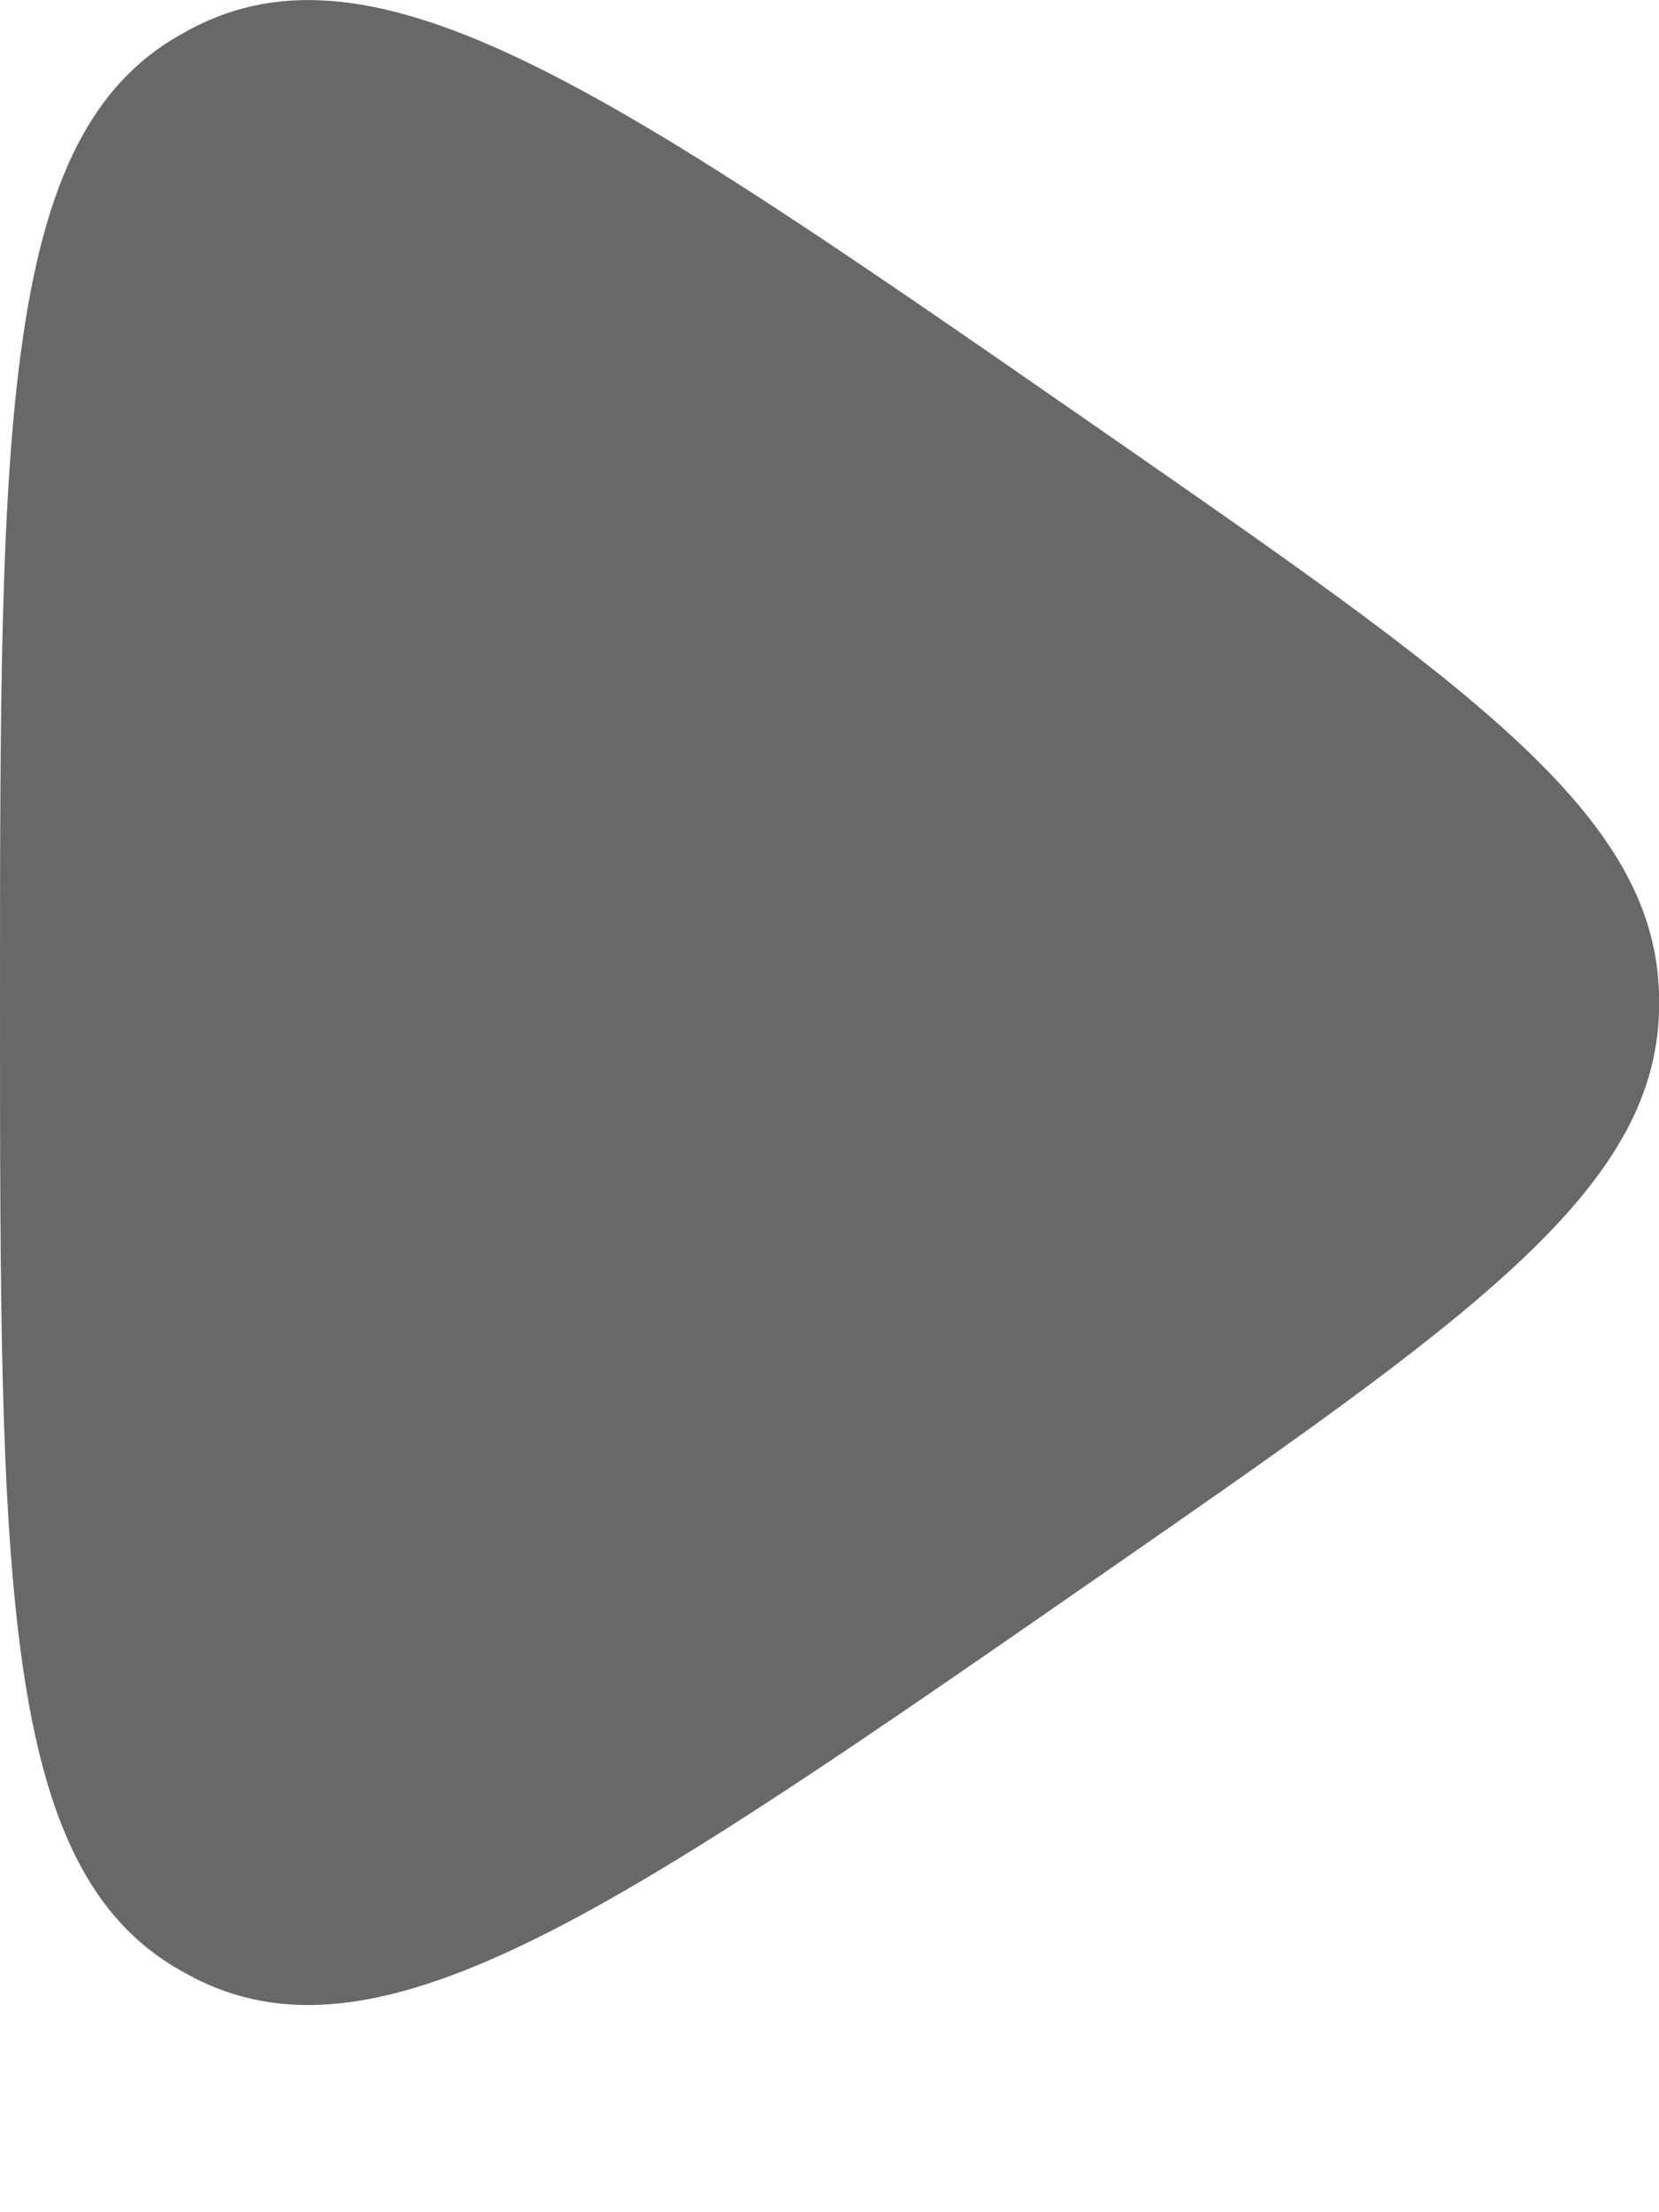 <svg width="6" height="8" viewBox="0 0 6 8" fill="none" xmlns="http://www.w3.org/2000/svg">
<path d="M3.97 1.547C5.312 2.478 5.983 2.943 6 3.593C6 3.615 6 3.636 6 3.657C5.983 4.308 5.312 4.773 3.97 5.704C2.253 6.895 1.394 7.49 0.719 7.161C0.698 7.15 0.676 7.139 0.655 7.127C0 6.76 0 5.715 0 3.625C0 1.535 0 0.49 0.655 0.124C0.676 0.112 0.698 0.1 0.719 0.09C1.394 -0.239 2.253 0.356 3.97 1.547Z" fill="#686868"/>
</svg>
